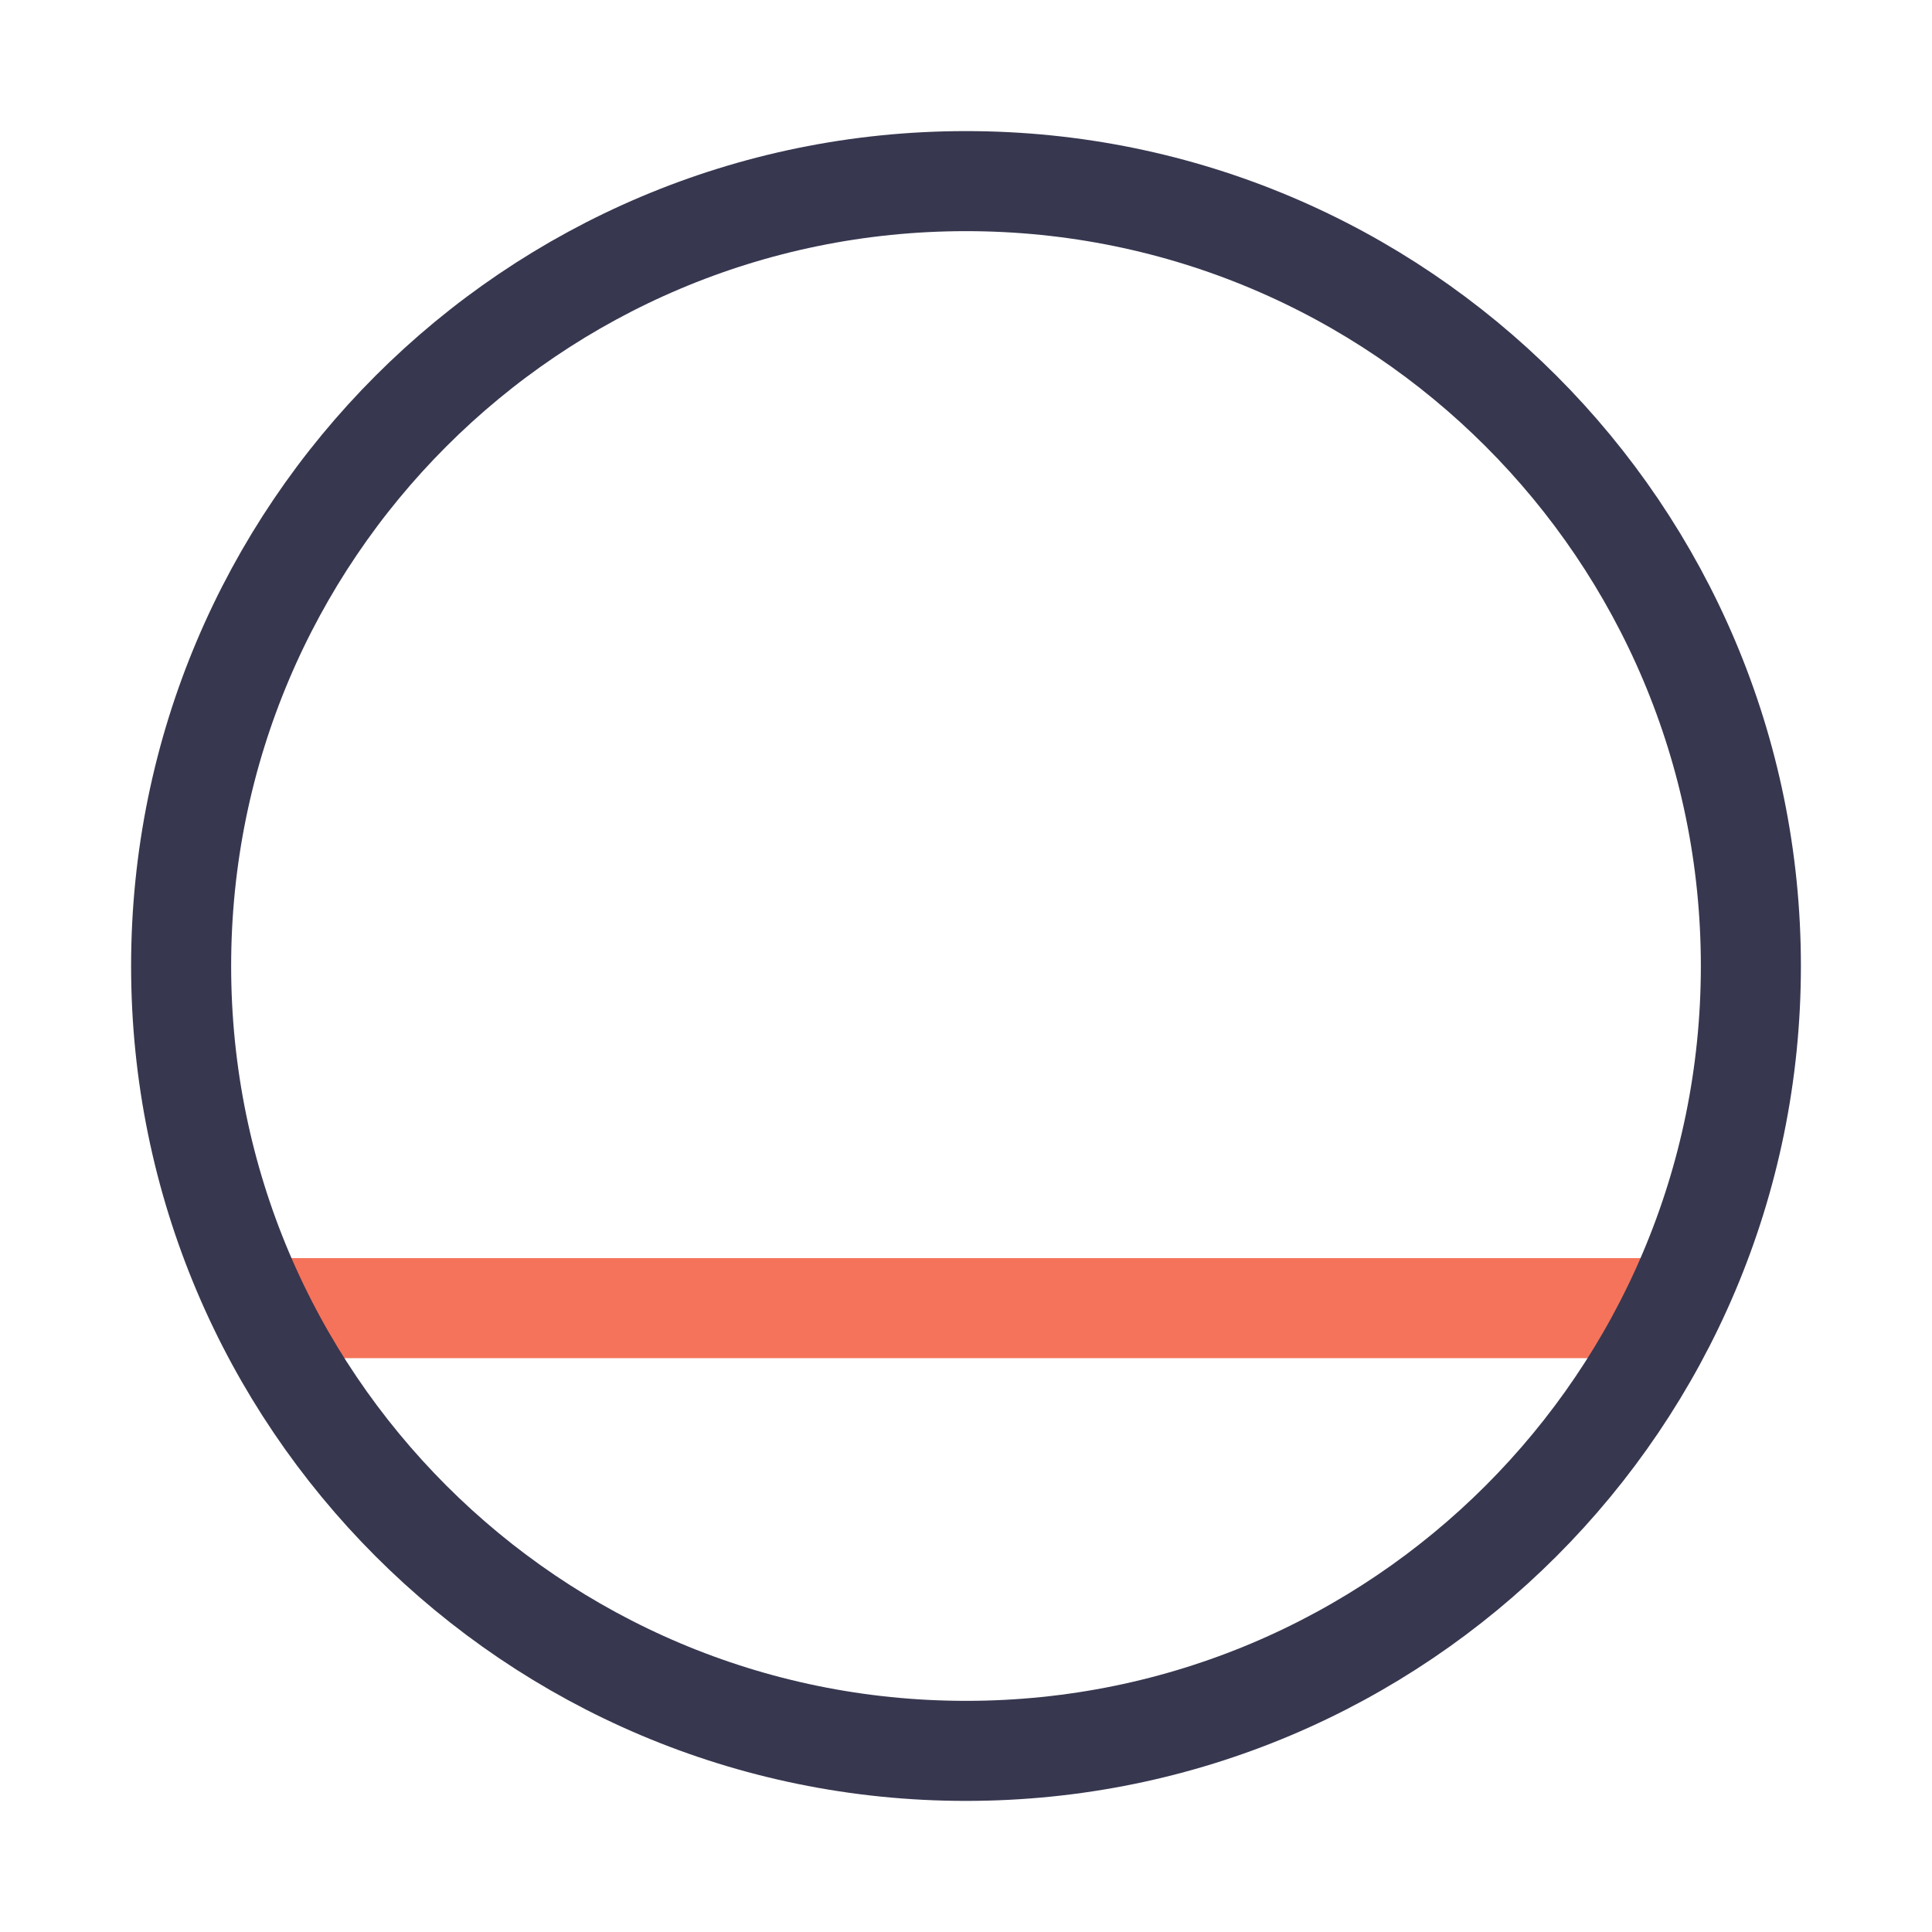 <svg width="56" height="56" viewBox="0 0 56 56" fill="none" xmlns="http://www.w3.org/2000/svg">
<path d="M7.583 37.917L48.416 37.917" stroke="#F5735A" stroke-width="2.9" stroke-linecap="round"/>
<path d="M28 5.25C15.436 5.25 5.25 15.436 5.25 28C5.25 40.565 15.436 50.75 28 50.75C40.565 50.75 50.75 40.565 50.75 28C50.75 15.436 40.565 5.25 28 5.25Z" stroke="#373750" stroke-width="2.9"/>
</svg>
